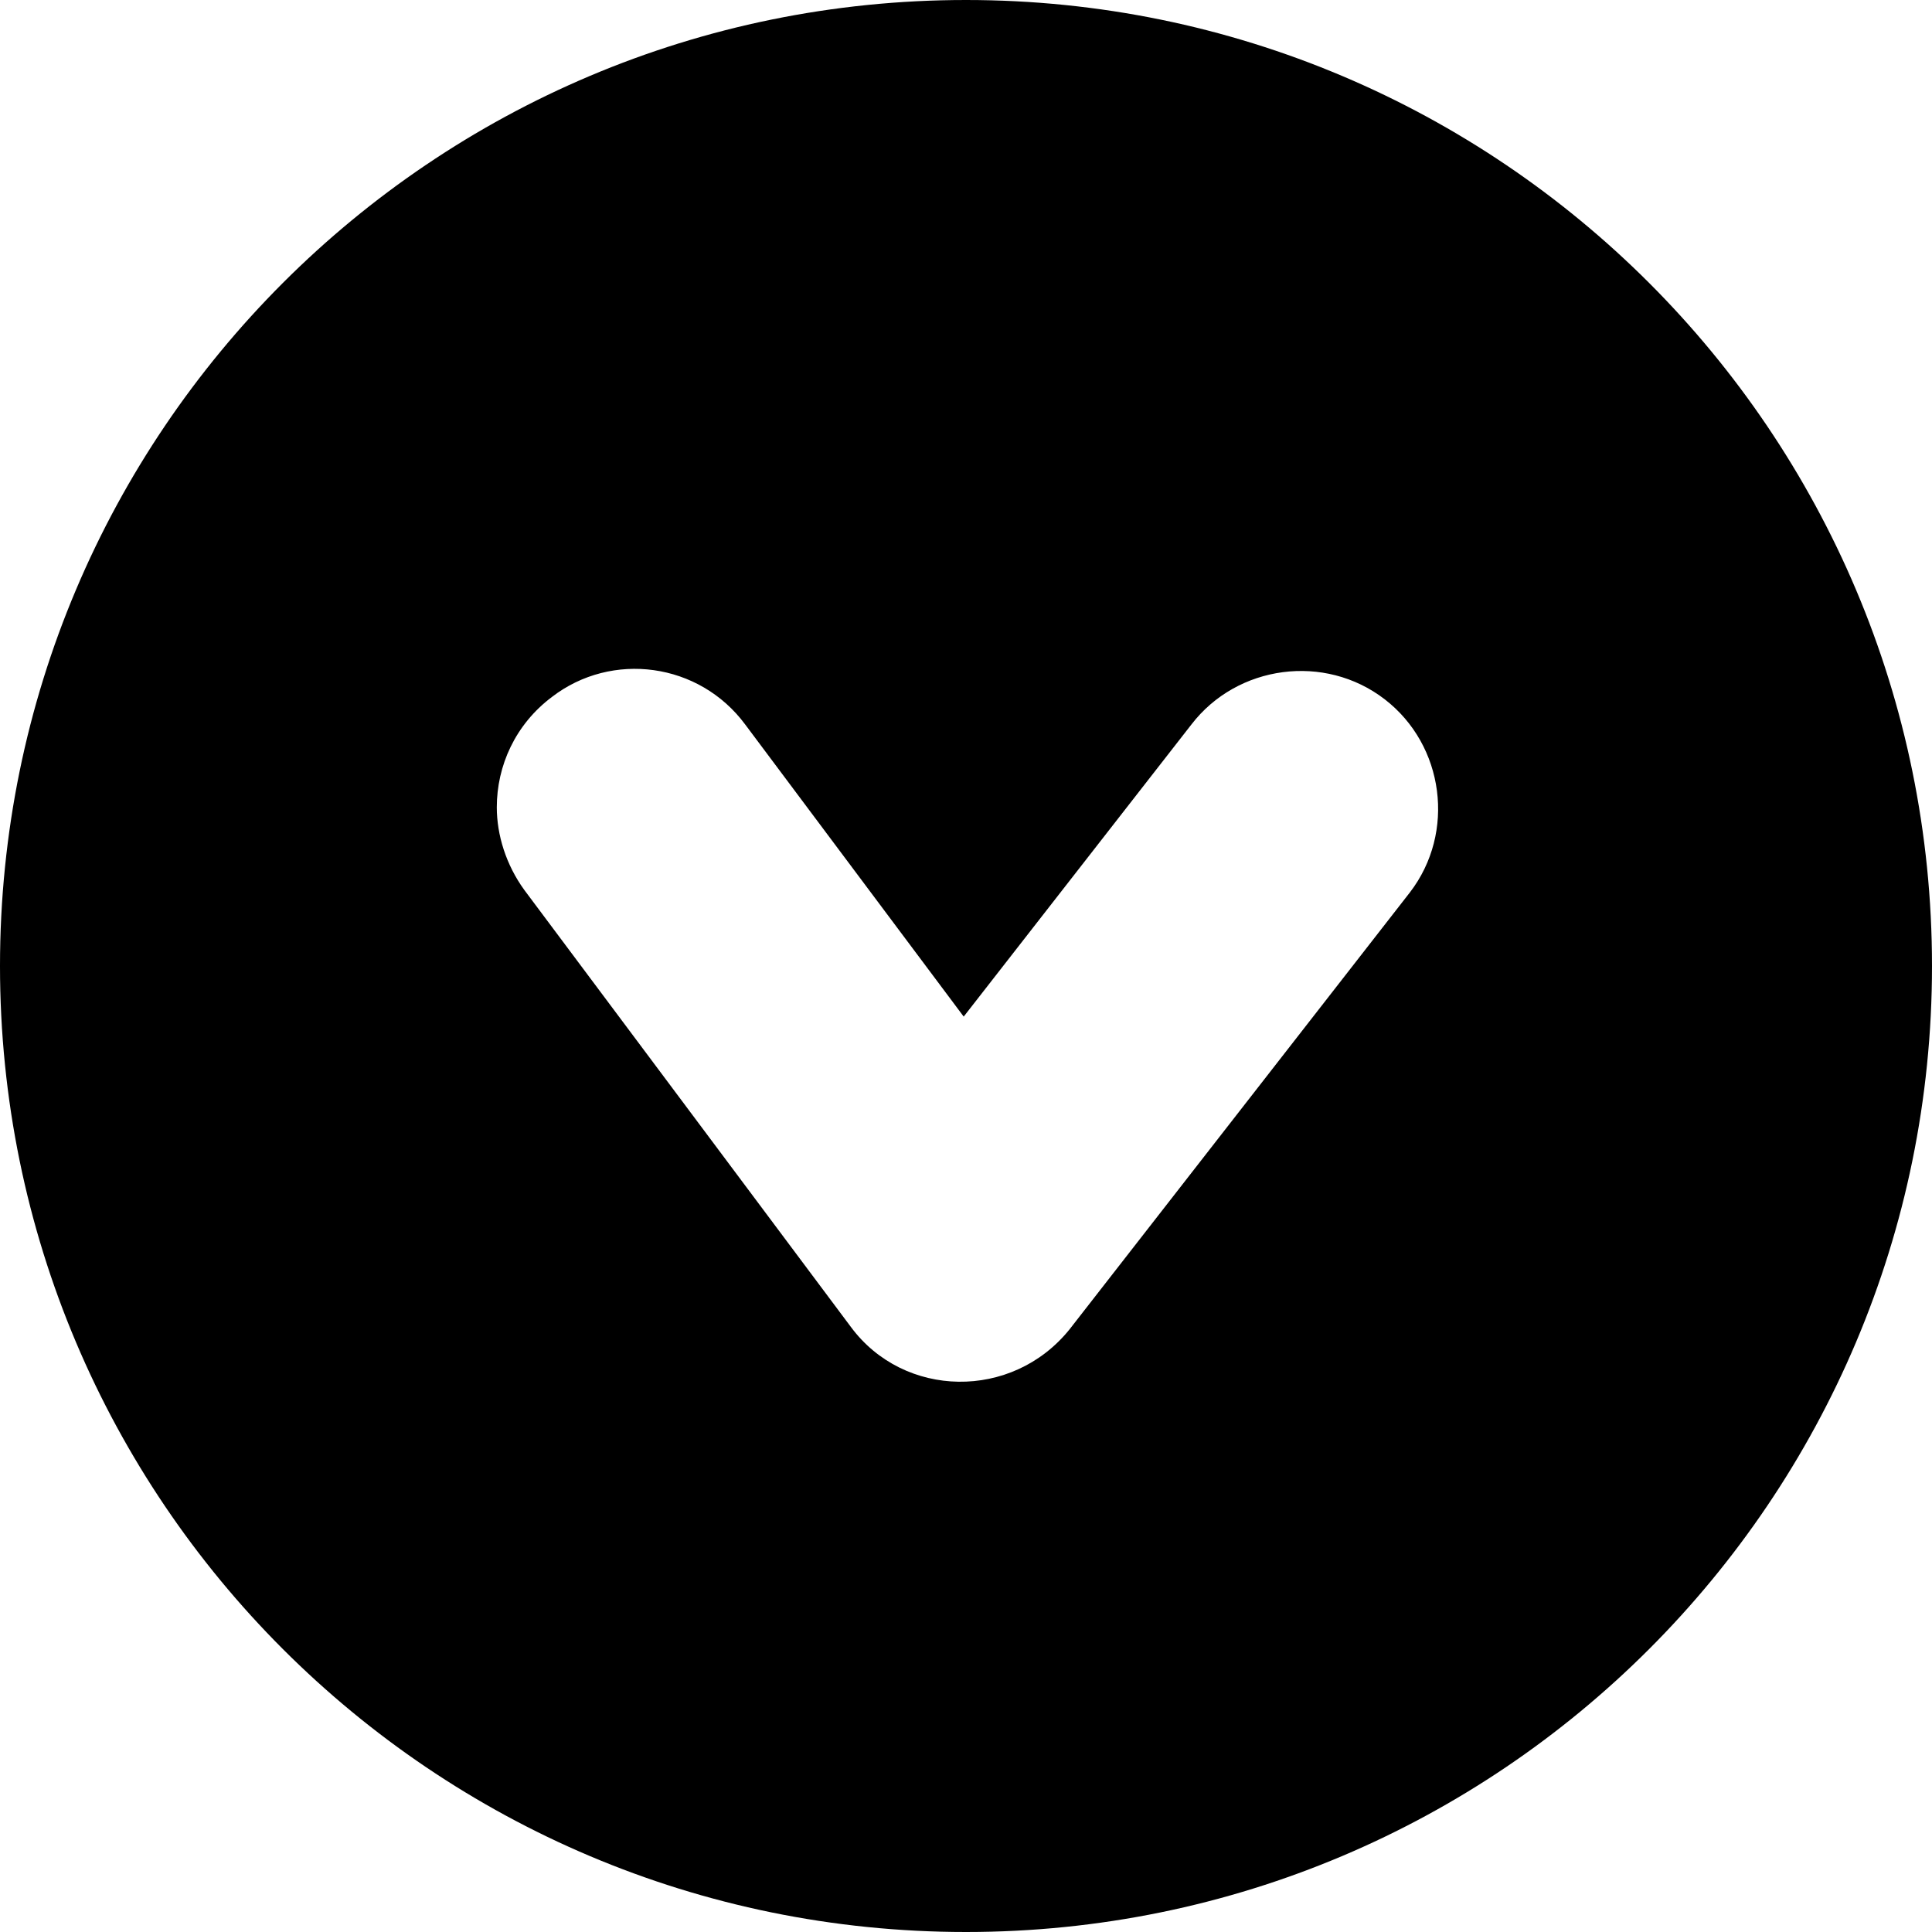<svg xmlns="http://www.w3.org/2000/svg" viewBox="0 0 84 84" class="svgo"><path d="M84 42C84 18.8 65.2 0 42 0S0 18.8 0 42s18.8 42 42 42 42-18.8 42-42zM37 57.7l-14.2-19c-.8-1.1-1.2-2.4-1.2-3.6 0-1.8.8-3.6 2.4-4.8 2.6-2 6.4-1.5 8.4 1.2l9.5 12.7 9.9-12.7c2-2.6 5.8-3.1 8.4-1.1 2.6 2 3.1 5.8 1.1 8.4l-14.8 19c-2.5 3.1-7.2 3-9.5-.1z"/></svg>